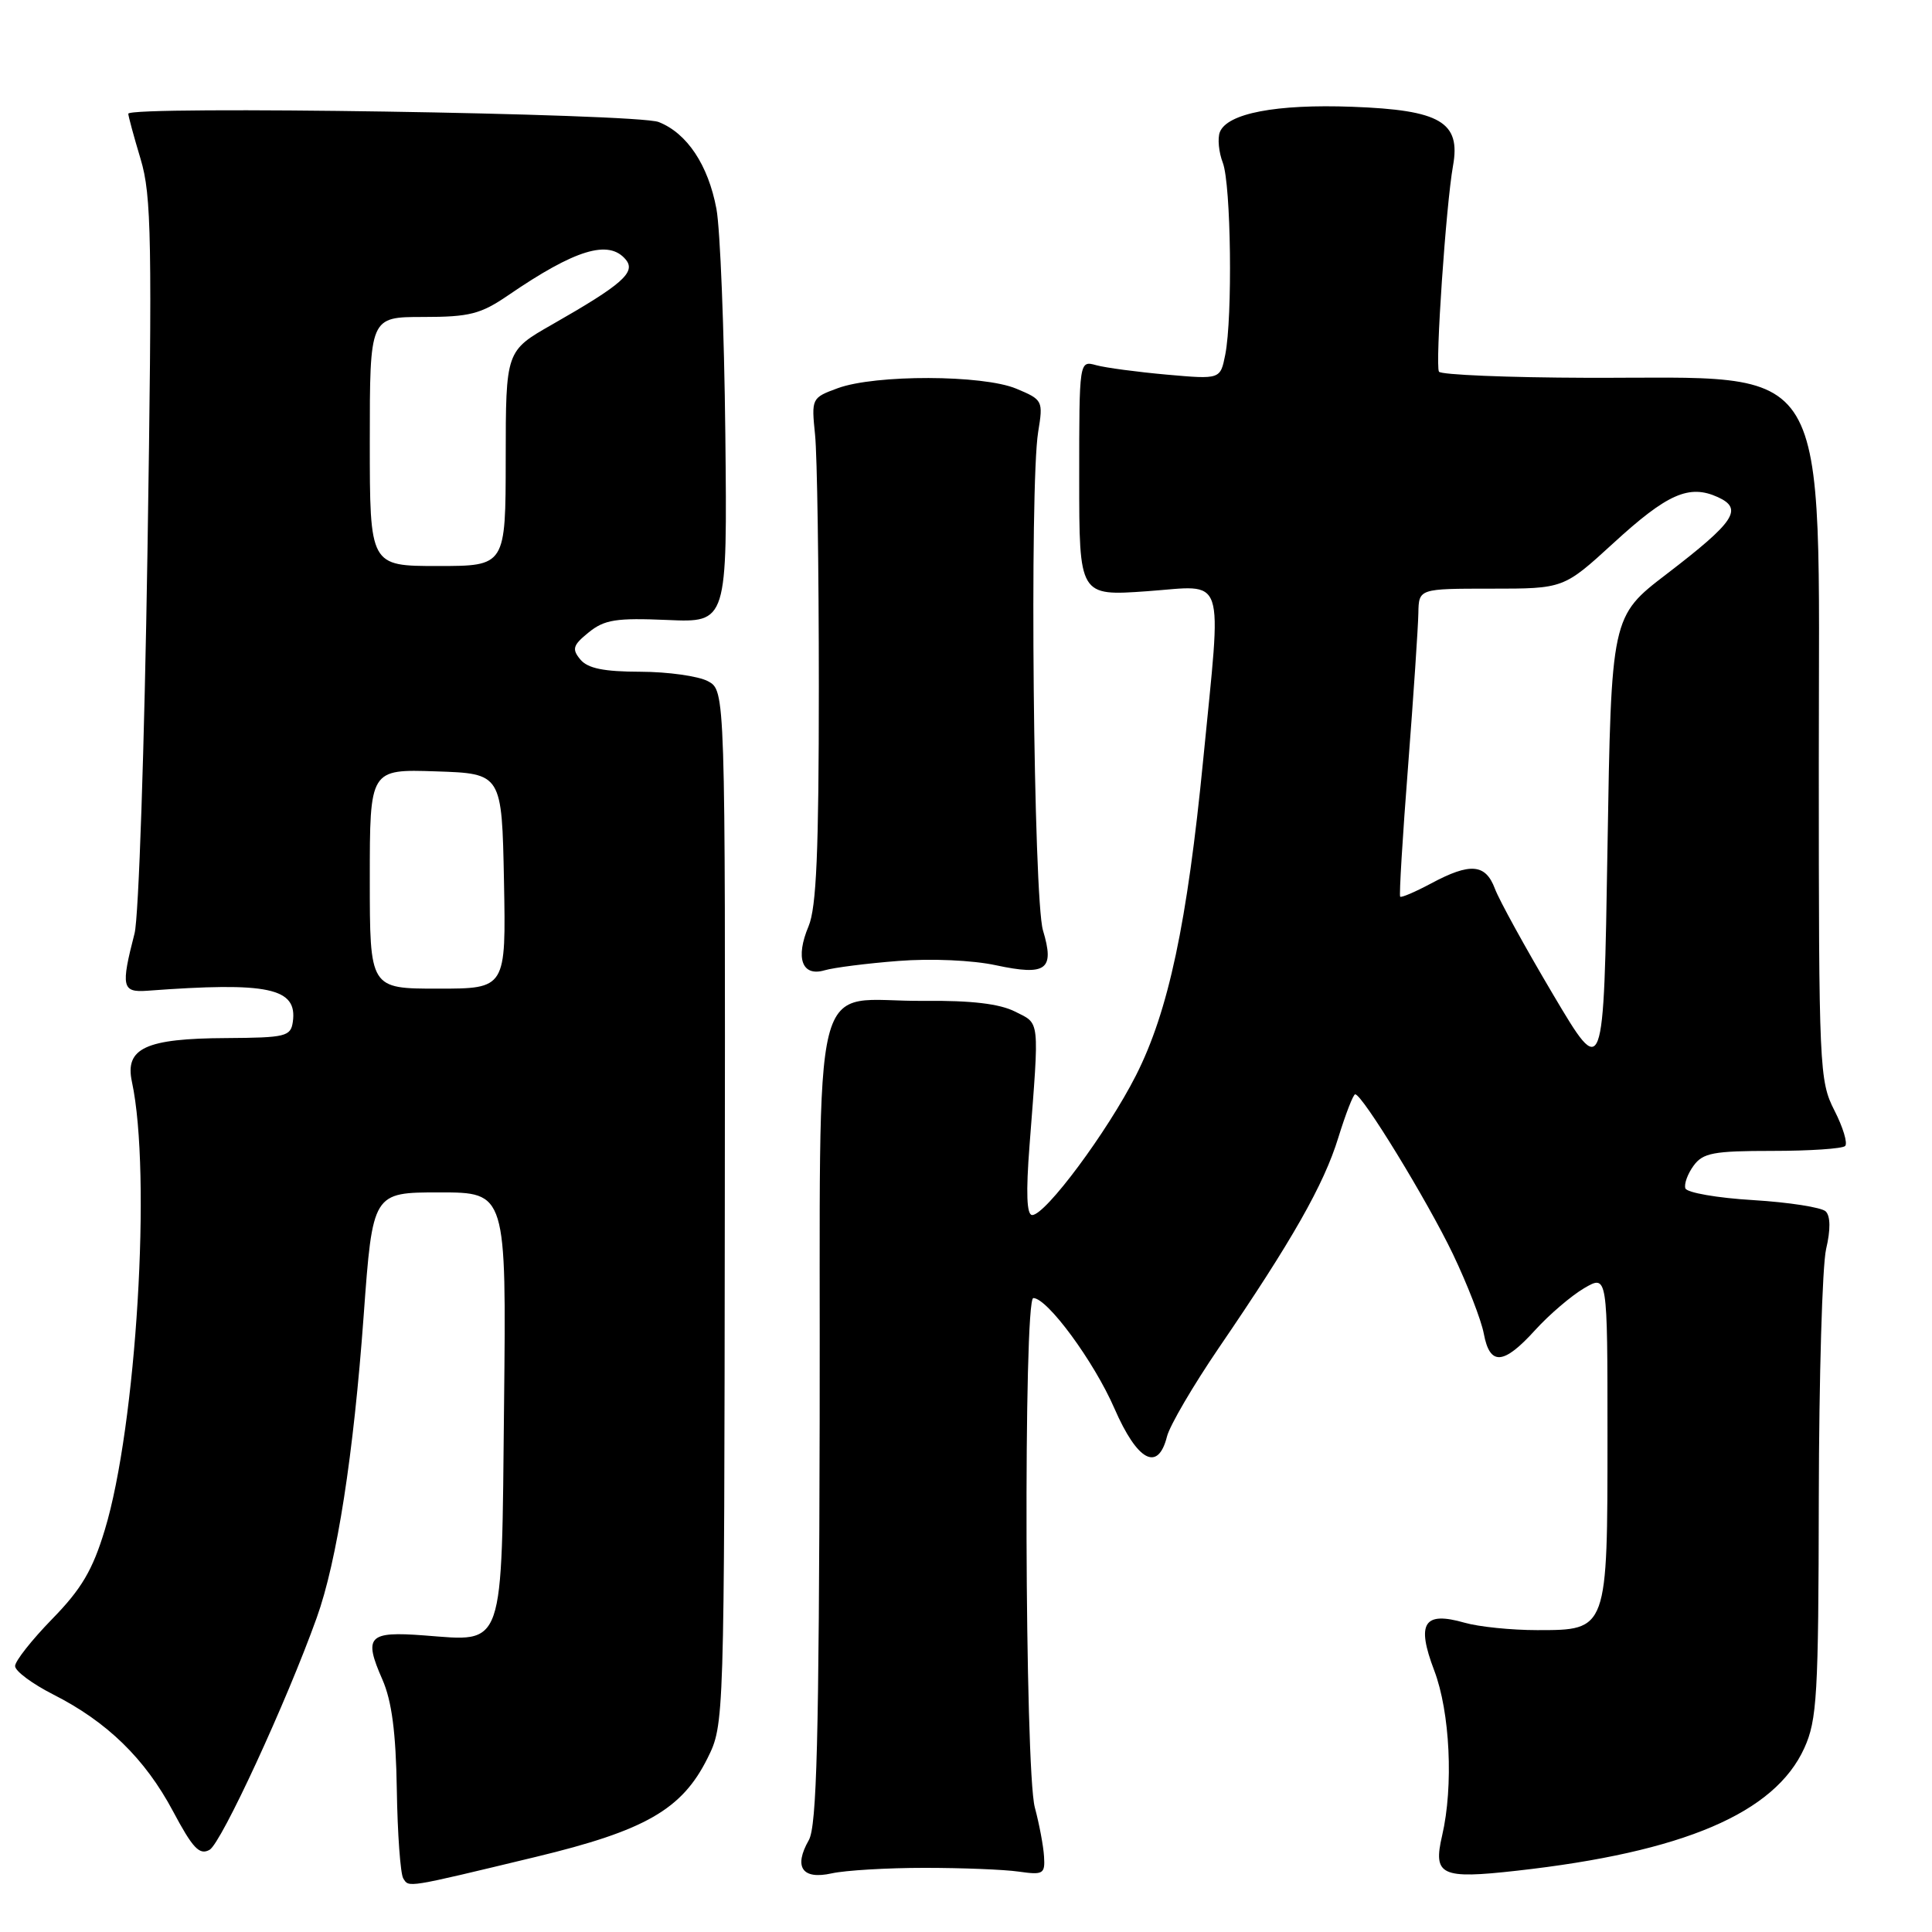 <?xml version="1.0" encoding="UTF-8" standalone="no"?>
<!DOCTYPE svg PUBLIC "-//W3C//DTD SVG 1.1//EN" "http://www.w3.org/Graphics/SVG/1.1/DTD/svg11.dtd" >
<svg xmlns="http://www.w3.org/2000/svg" xmlns:xlink="http://www.w3.org/1999/xlink" version="1.1" viewBox="0 0 256 256">
 <g >
 <path fill="currentColor"
d=" M 70.99 246.05 C 85.50 242.56 90.37 239.76 93.74 232.99 C 95.97 228.50 95.97 228.50 96.04 160.00 C 96.11 91.50 96.11 91.50 93.80 90.26 C 92.54 89.59 88.52 89.02 84.87 89.01 C 80.01 89.00 77.89 88.57 76.90 87.39 C 75.75 86.00 75.91 85.49 78.01 83.79 C 80.10 82.10 81.65 81.86 88.42 82.15 C 96.37 82.50 96.37 82.50 96.11 57.50 C 95.96 43.75 95.43 30.33 94.93 27.67 C 93.84 21.86 91.04 17.65 87.28 16.17 C 84.40 15.03 17.00 13.98 17.00 15.07 C 17.00 15.38 17.73 18.08 18.63 21.07 C 20.08 25.91 20.18 31.61 19.54 73.18 C 19.14 98.85 18.38 121.58 17.83 123.68 C 16.00 130.77 16.17 131.52 19.50 131.28 C 35.61 130.08 39.44 130.90 38.80 135.41 C 38.52 137.34 37.84 137.50 30.00 137.55 C 19.29 137.60 16.52 138.89 17.48 143.34 C 20.10 155.52 18.07 188.98 13.88 202.74 C 12.27 208.06 10.78 210.57 6.91 214.53 C 4.21 217.30 2.00 220.10 2.00 220.76 C 2.00 221.43 4.27 223.11 7.04 224.52 C 14.19 228.14 19.21 233.03 22.92 239.99 C 25.54 244.91 26.43 245.86 27.77 245.11 C 29.32 244.24 37.96 225.54 41.96 214.38 C 44.66 206.88 46.85 192.77 48.19 174.30 C 49.38 158.00 49.38 158.00 58.23 158.00 C 67.09 158.00 67.09 158.00 66.79 186.08 C 66.45 218.98 66.96 217.51 56.18 216.70 C 48.79 216.14 48.15 216.82 50.67 222.55 C 51.91 225.38 52.46 229.53 52.58 237.14 C 52.67 242.99 53.06 248.28 53.43 248.89 C 54.20 250.13 53.67 250.22 70.99 246.05 Z  M 122.50 247.50 C 127.45 247.50 133.07 247.72 135.00 248.00 C 138.23 248.46 138.49 248.31 138.34 246.00 C 138.26 244.62 137.71 241.70 137.12 239.50 C 135.78 234.49 135.60 172.00 136.92 172.00 C 138.78 172.00 144.95 180.39 147.66 186.61 C 150.71 193.62 153.44 195.08 154.63 190.35 C 154.99 188.90 158.09 183.61 161.50 178.60 C 171.20 164.40 175.42 156.98 177.33 150.75 C 178.31 147.59 179.31 145.00 179.57 145.00 C 180.51 145.00 189.11 159.07 192.51 166.15 C 194.42 170.15 196.27 174.90 196.61 176.71 C 197.41 181.00 199.21 180.88 203.41 176.25 C 205.28 174.19 208.21 171.69 209.91 170.69 C 213.00 168.89 213.00 168.89 213.00 190.22 C 213.00 216.08 213.03 216.00 203.69 216.00 C 200.28 216.00 195.95 215.56 194.07 215.02 C 188.66 213.47 187.65 215.05 190.04 221.34 C 192.14 226.86 192.61 236.68 191.09 243.22 C 189.86 248.51 190.93 249.01 200.98 247.88 C 223.05 245.42 235.17 240.25 239.08 231.63 C 240.77 227.90 240.96 224.67 241.00 198.50 C 241.03 182.55 241.46 167.70 241.97 165.50 C 242.57 162.95 242.55 161.15 241.92 160.52 C 241.39 159.99 237.06 159.31 232.30 159.02 C 227.55 158.74 223.50 158.03 223.32 157.46 C 223.13 156.89 223.62 155.54 224.41 154.46 C 225.65 152.76 227.06 152.50 234.84 152.50 C 239.78 152.50 244.13 152.21 244.49 151.85 C 244.85 151.49 244.21 149.37 243.07 147.14 C 241.07 143.23 241.00 141.58 241.00 101.19 C 241.00 46.42 243.24 50.15 210.31 50.06 C 199.75 50.03 190.92 49.66 190.67 49.25 C 190.15 48.38 191.60 27.19 192.53 21.98 C 193.58 16.17 190.86 14.58 179.21 14.15 C 169.10 13.77 162.59 15.02 161.63 17.52 C 161.32 18.34 161.49 20.17 162.03 21.57 C 163.12 24.46 163.34 42.03 162.35 47.01 C 161.70 50.27 161.70 50.27 154.60 49.64 C 150.69 49.29 146.49 48.73 145.25 48.39 C 143.00 47.77 143.00 47.77 143.00 63.37 C 143.00 78.98 143.00 78.98 152.00 78.34 C 162.59 77.59 161.89 75.50 159.44 100.57 C 157.31 122.34 154.83 134.00 150.52 142.50 C 146.73 149.97 138.54 161.00 136.77 161.00 C 136.04 161.00 135.93 158.08 136.42 151.75 C 137.73 134.74 137.83 135.72 134.50 134.04 C 132.44 133.00 128.69 132.56 122.50 132.62 C 107.09 132.78 108.73 126.24 108.61 188.08 C 108.52 230.48 108.23 241.98 107.17 243.83 C 105.13 247.41 106.30 249.10 110.21 248.23 C 112.02 247.83 117.55 247.50 122.50 247.50 Z  M 119.04 127.33 C 123.37 126.99 128.87 127.23 131.96 127.90 C 138.66 129.33 139.77 128.51 138.20 123.28 C 136.94 119.05 136.41 64.34 137.56 57.25 C 138.24 53.09 138.18 52.97 134.66 51.50 C 130.23 49.65 115.97 49.61 111.00 51.44 C 107.54 52.71 107.51 52.78 108.00 57.61 C 108.28 60.30 108.50 75.32 108.50 91.00 C 108.50 112.82 108.18 120.26 107.14 122.73 C 105.36 126.95 106.27 129.45 109.26 128.57 C 110.49 128.21 114.89 127.65 119.04 127.33 Z  M 49.00 116.46 C 49.00 101.92 49.00 101.92 57.75 102.21 C 66.50 102.50 66.50 102.50 66.78 116.75 C 67.05 131.00 67.05 131.00 58.03 131.00 C 49.00 131.00 49.00 131.00 49.00 116.46 Z  M 49.00 58.50 C 49.00 42.00 49.00 42.00 56.07 42.00 C 62.21 42.00 63.69 41.62 67.32 39.14 C 76.23 33.04 80.67 31.69 82.92 34.40 C 84.30 36.07 82.45 37.70 73.16 43.00 C 67.02 46.50 67.02 46.50 67.01 60.75 C 67.00 75.00 67.00 75.00 58.00 75.00 C 49.00 75.00 49.00 75.00 49.00 58.50 Z  M 205.80 131.79 C 202.12 125.58 198.64 119.26 198.08 117.75 C 196.84 114.45 194.81 114.28 189.63 117.06 C 187.51 118.19 185.67 118.98 185.53 118.81 C 185.38 118.64 185.85 110.85 186.58 101.50 C 187.30 92.15 187.91 83.04 187.94 81.25 C 188.00 78.00 188.00 78.00 197.60 78.00 C 207.19 78.00 207.19 78.00 213.77 71.98 C 220.92 65.42 223.82 64.14 227.62 65.87 C 231.02 67.42 229.89 69.13 220.84 76.06 C 213.50 81.68 213.50 81.68 213.00 112.38 C 212.50 143.09 212.50 143.09 205.80 131.79 Z "/>
</g>
</svg>